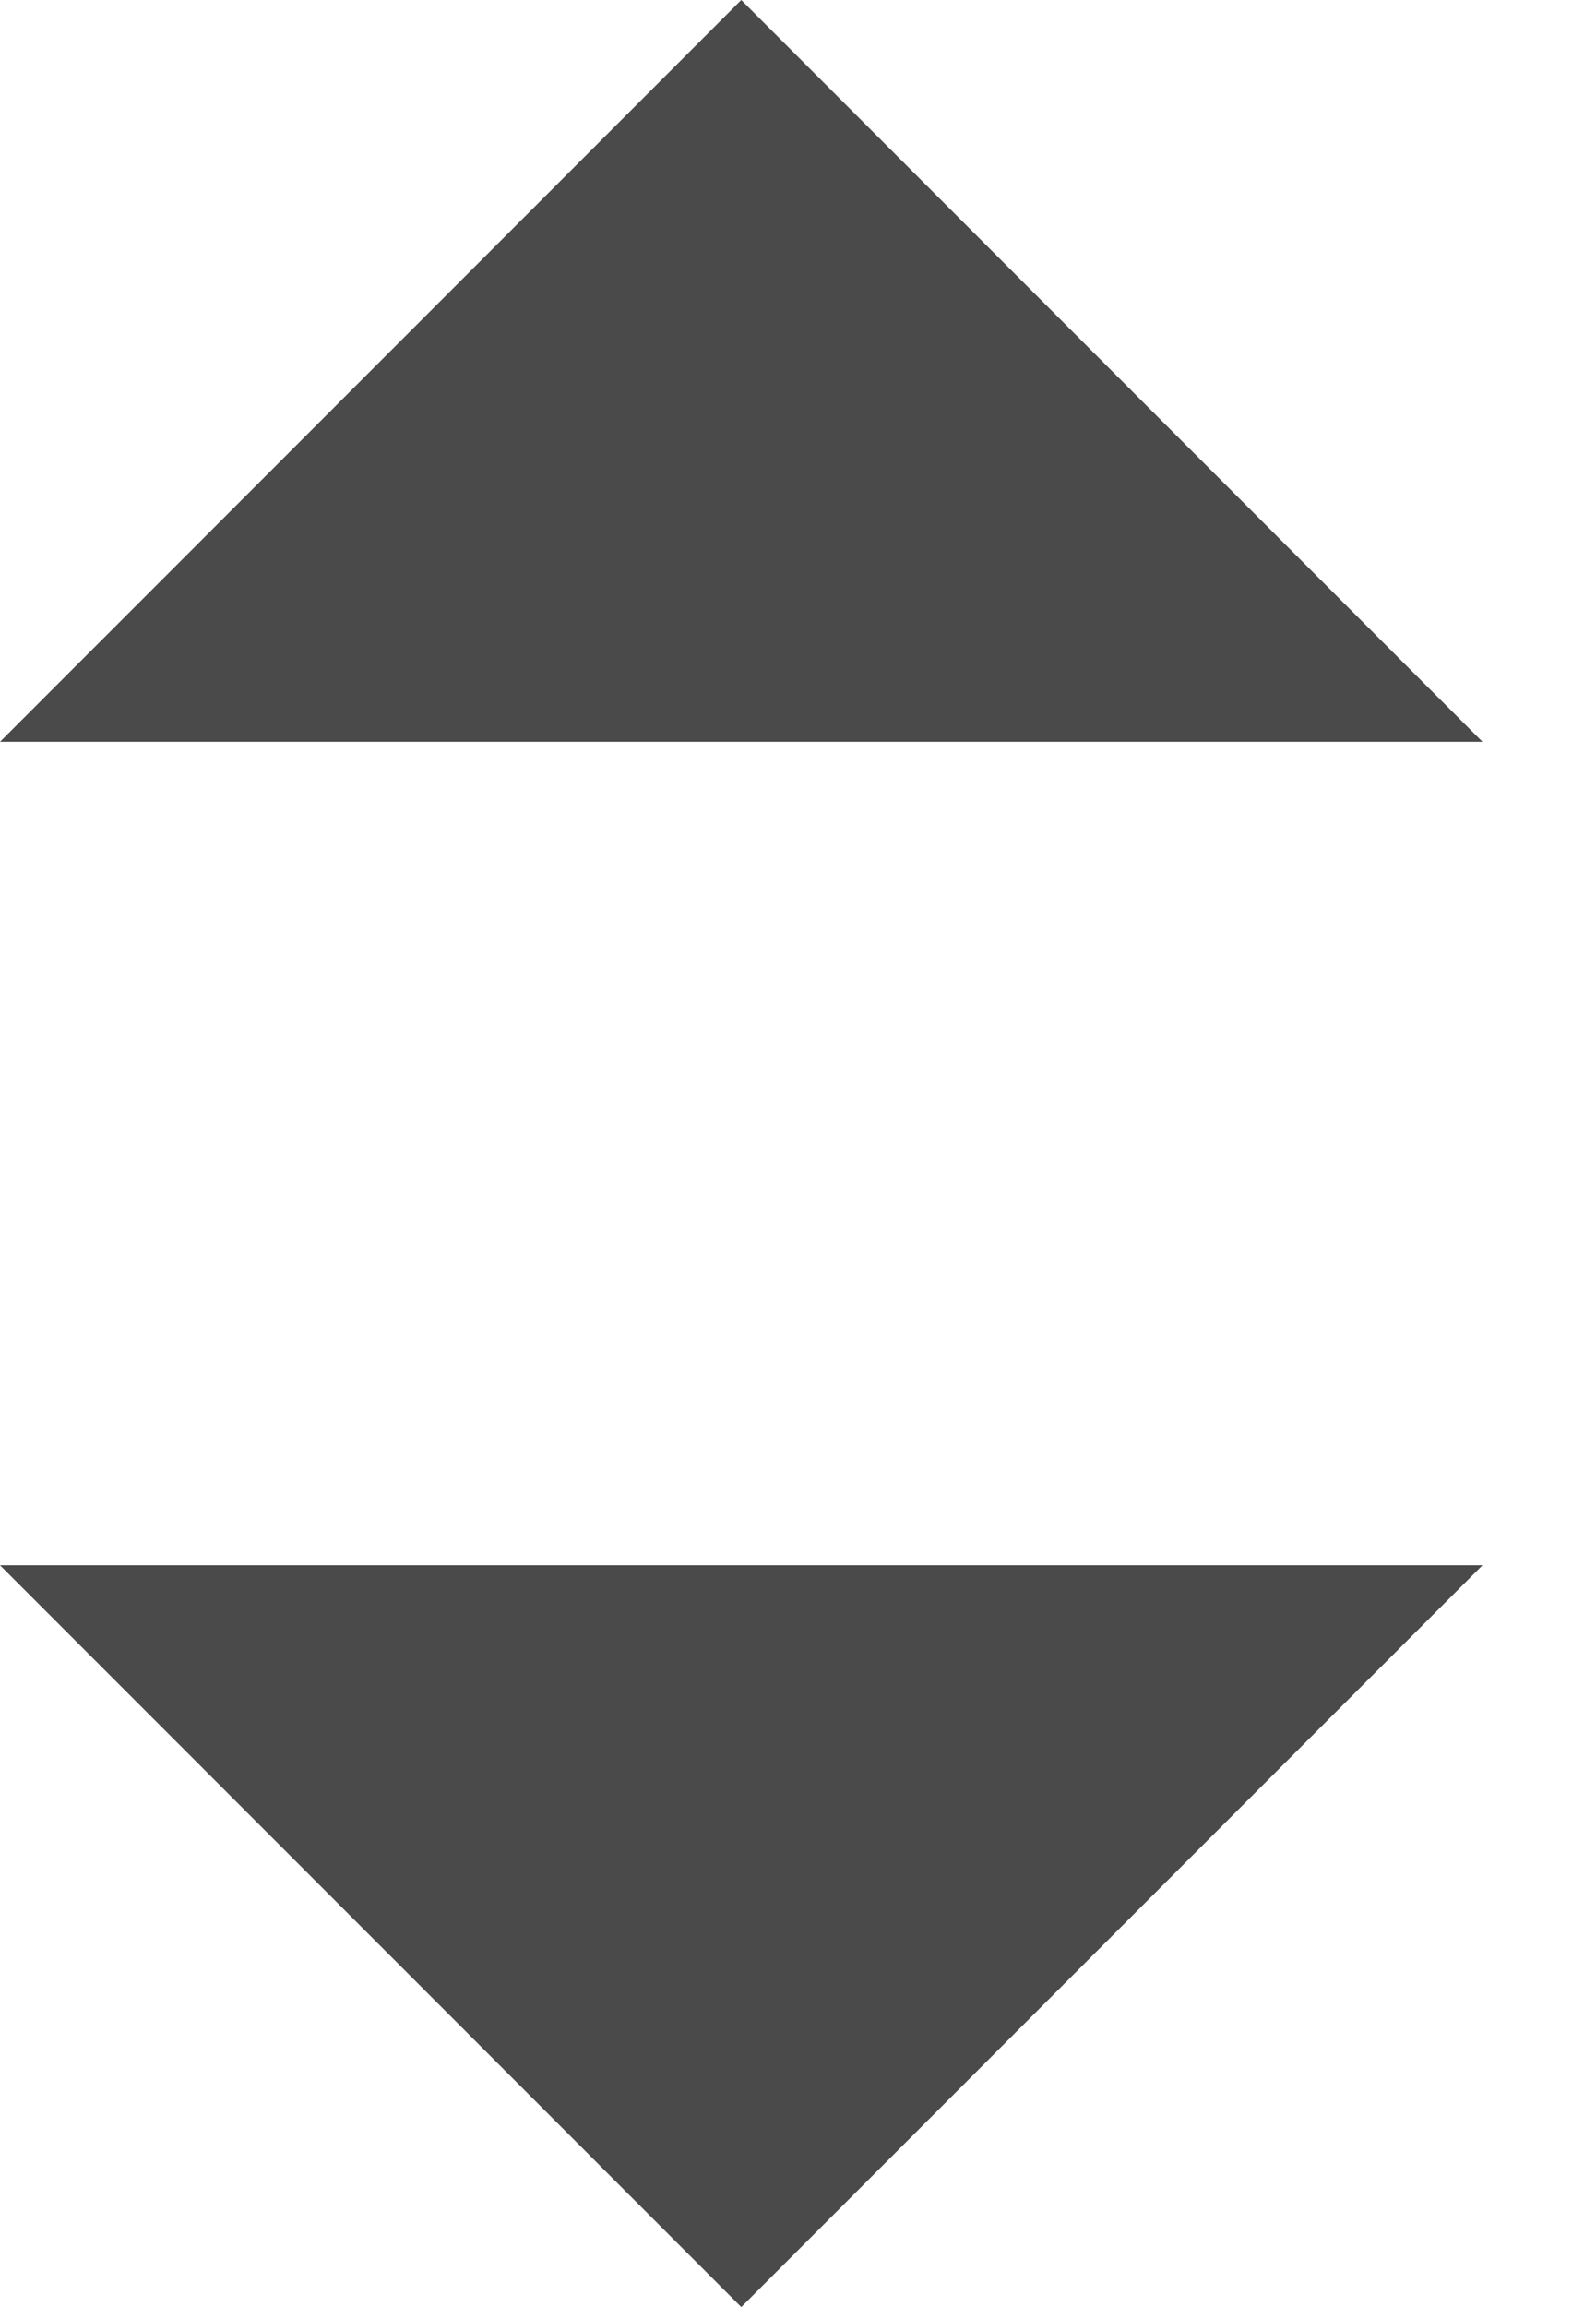 <?xml version="1.0" encoding="UTF-8"?>
<svg width="9px" height="13px" viewBox="0 0 9 13" version="1.1" xmlns="http://www.w3.org/2000/svg" xmlns:xlink="http://www.w3.org/1999/xlink">
    <!-- Generator: Sketch 42 (36781) - http://www.bohemiancoding.com/sketch -->
    <title>Artboard 4</title>
    <desc>Created with Sketch.</desc>
    <defs></defs>
    <g id="mockups" stroke="none" stroke-width="1" fill="none" fill-rule="evenodd">
        <g id="Artboard-4" fill="#4A4A4A">
            <polygon id="arrow_drop_up---material" points="0 4.18 4.18 0 8.36 4.18"></polygon>
            <polygon id="arrow_drop_down---material" points="0 8.82 8.36 8.82 4.18 13"></polygon>
        </g>
    </g>
</svg>